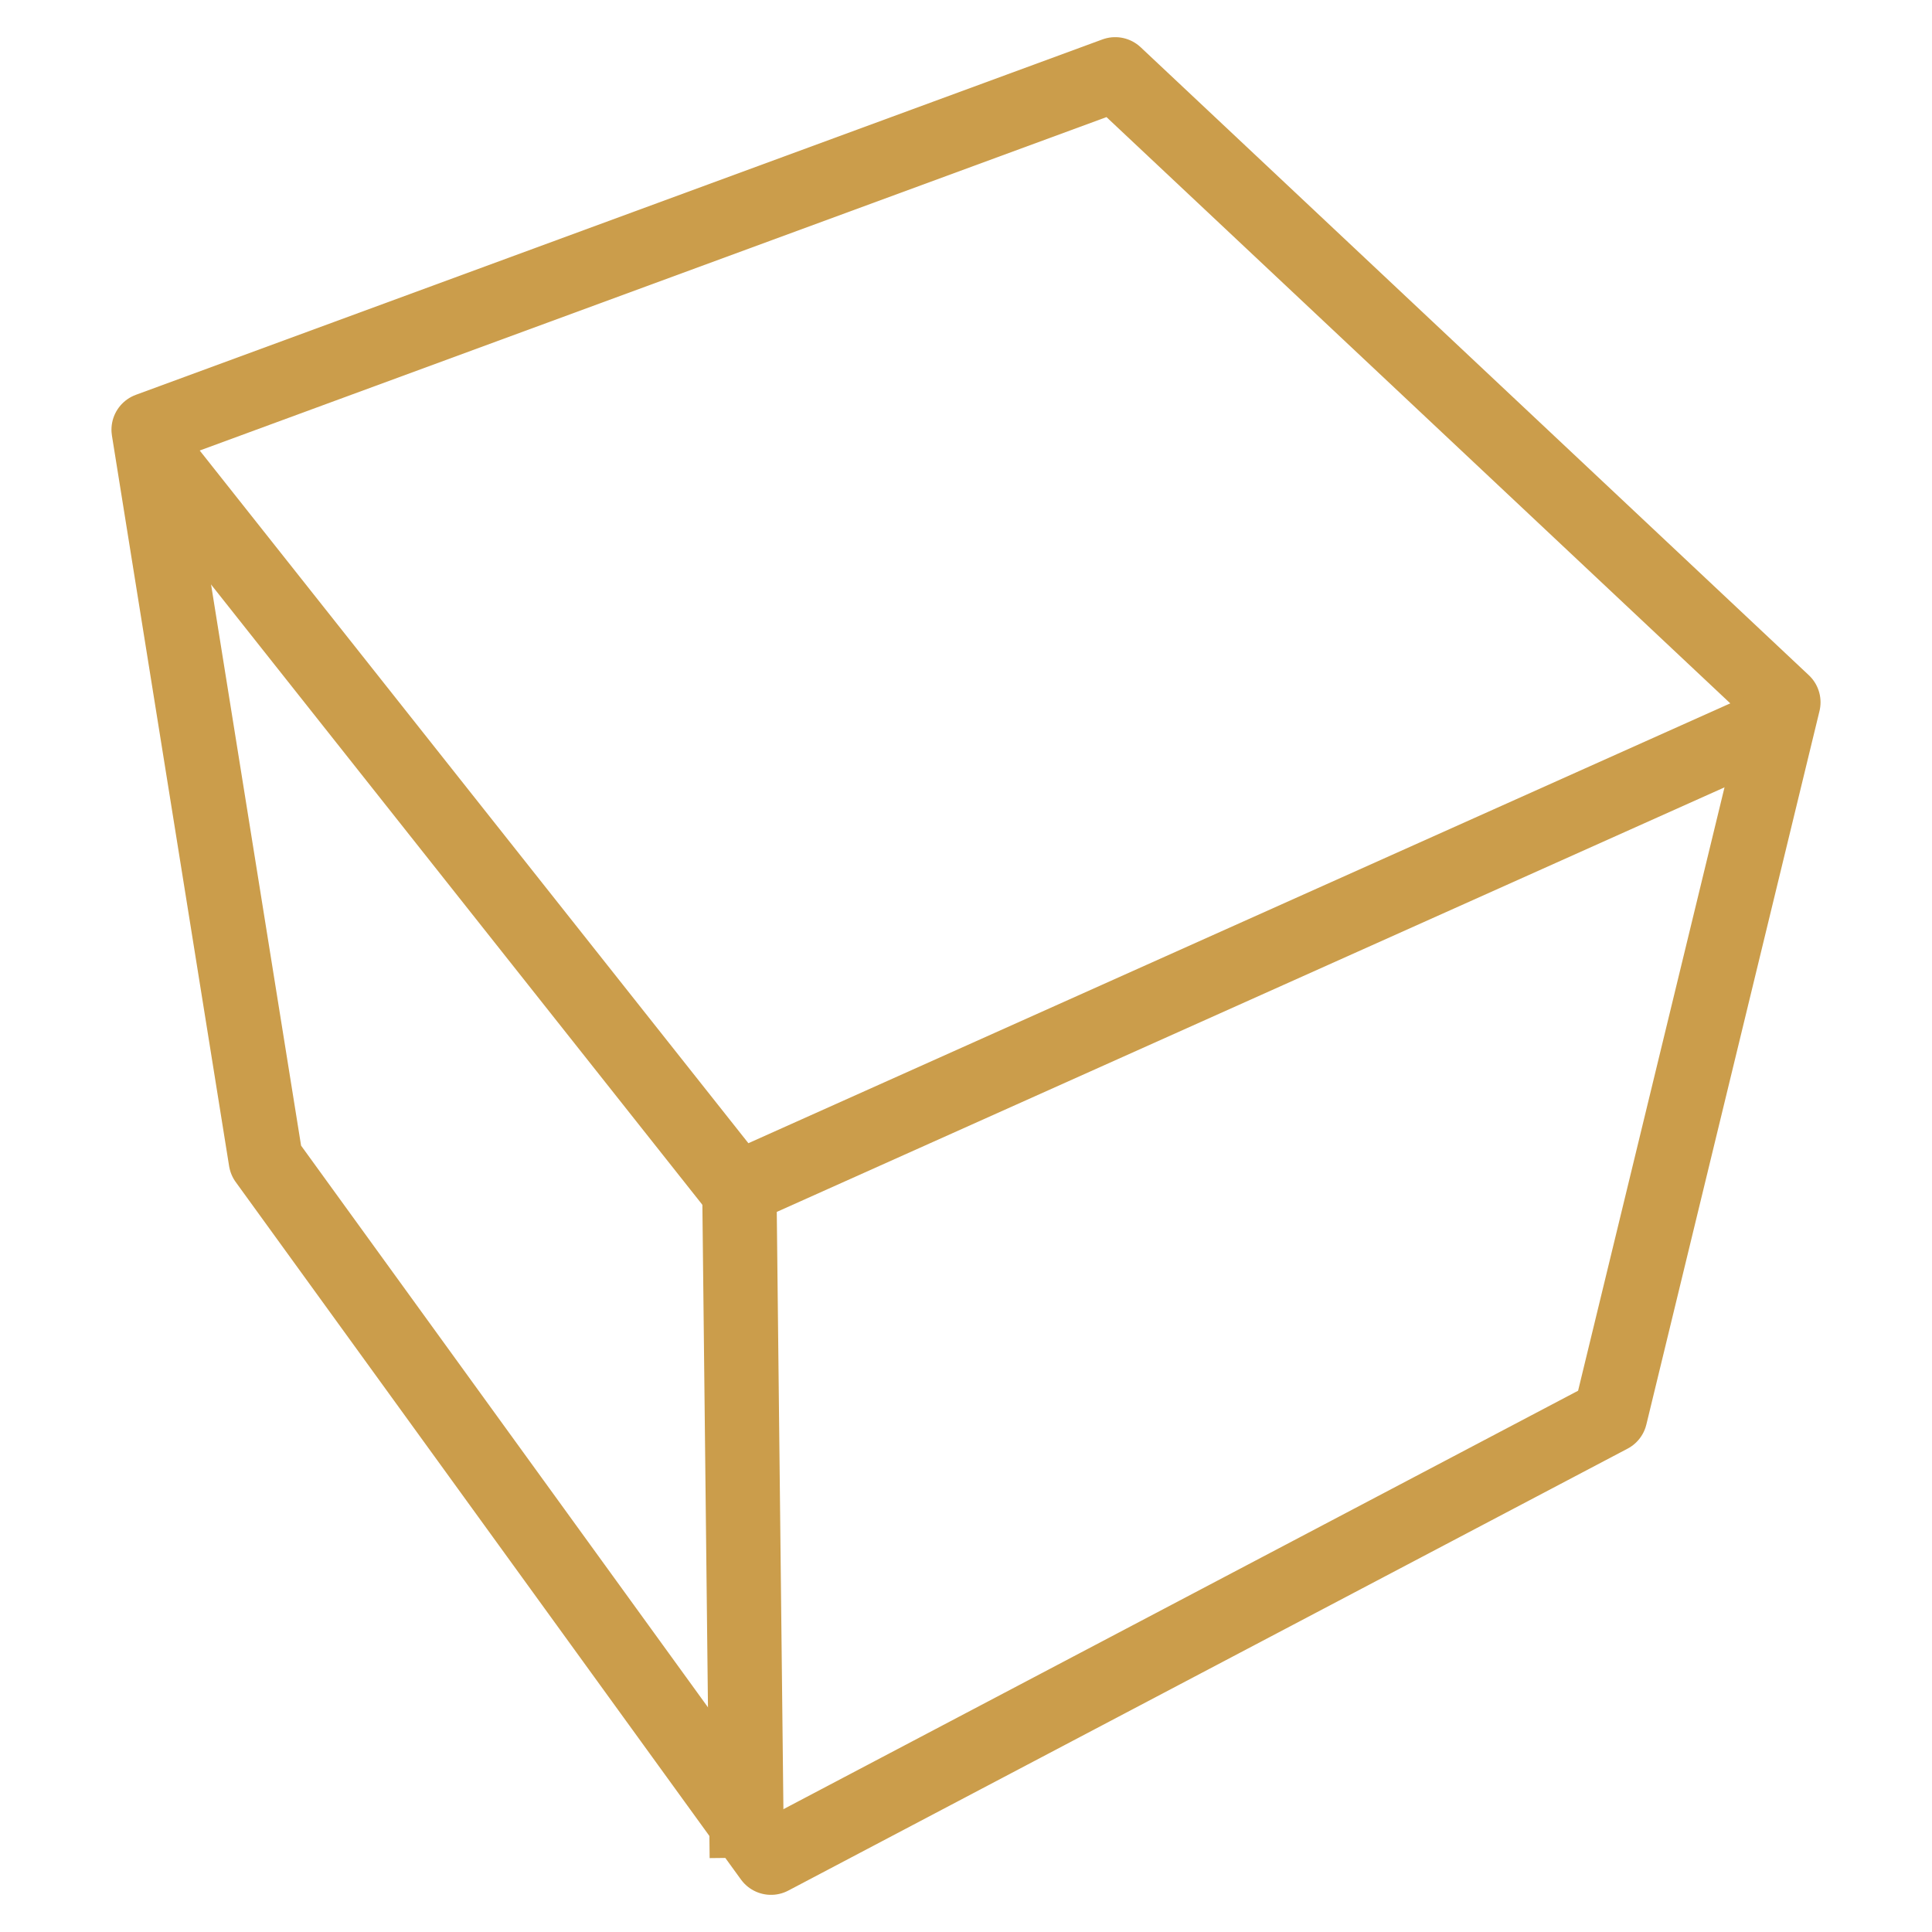 <svg width="26" height="26" viewBox="0 0 26 26" fill="none" xmlns="http://www.w3.org/2000/svg">
<path fill-rule="evenodd" clip-rule="evenodd" d="M3.577 15.614L2 5.783L15.008 1L24 9.451L21.67 19.053L10.376 25L3.577 15.614Z" stroke="#CB9D4B" stroke-linejoin="round"/>
<path d="M2 6L9.921 16L24 9.693" stroke="#CB9D4B" stroke-linejoin="round"/>
<path d="M10.05 25L9.95 16" stroke="#CB9D4B" stroke-linejoin="round"/>
</svg>
